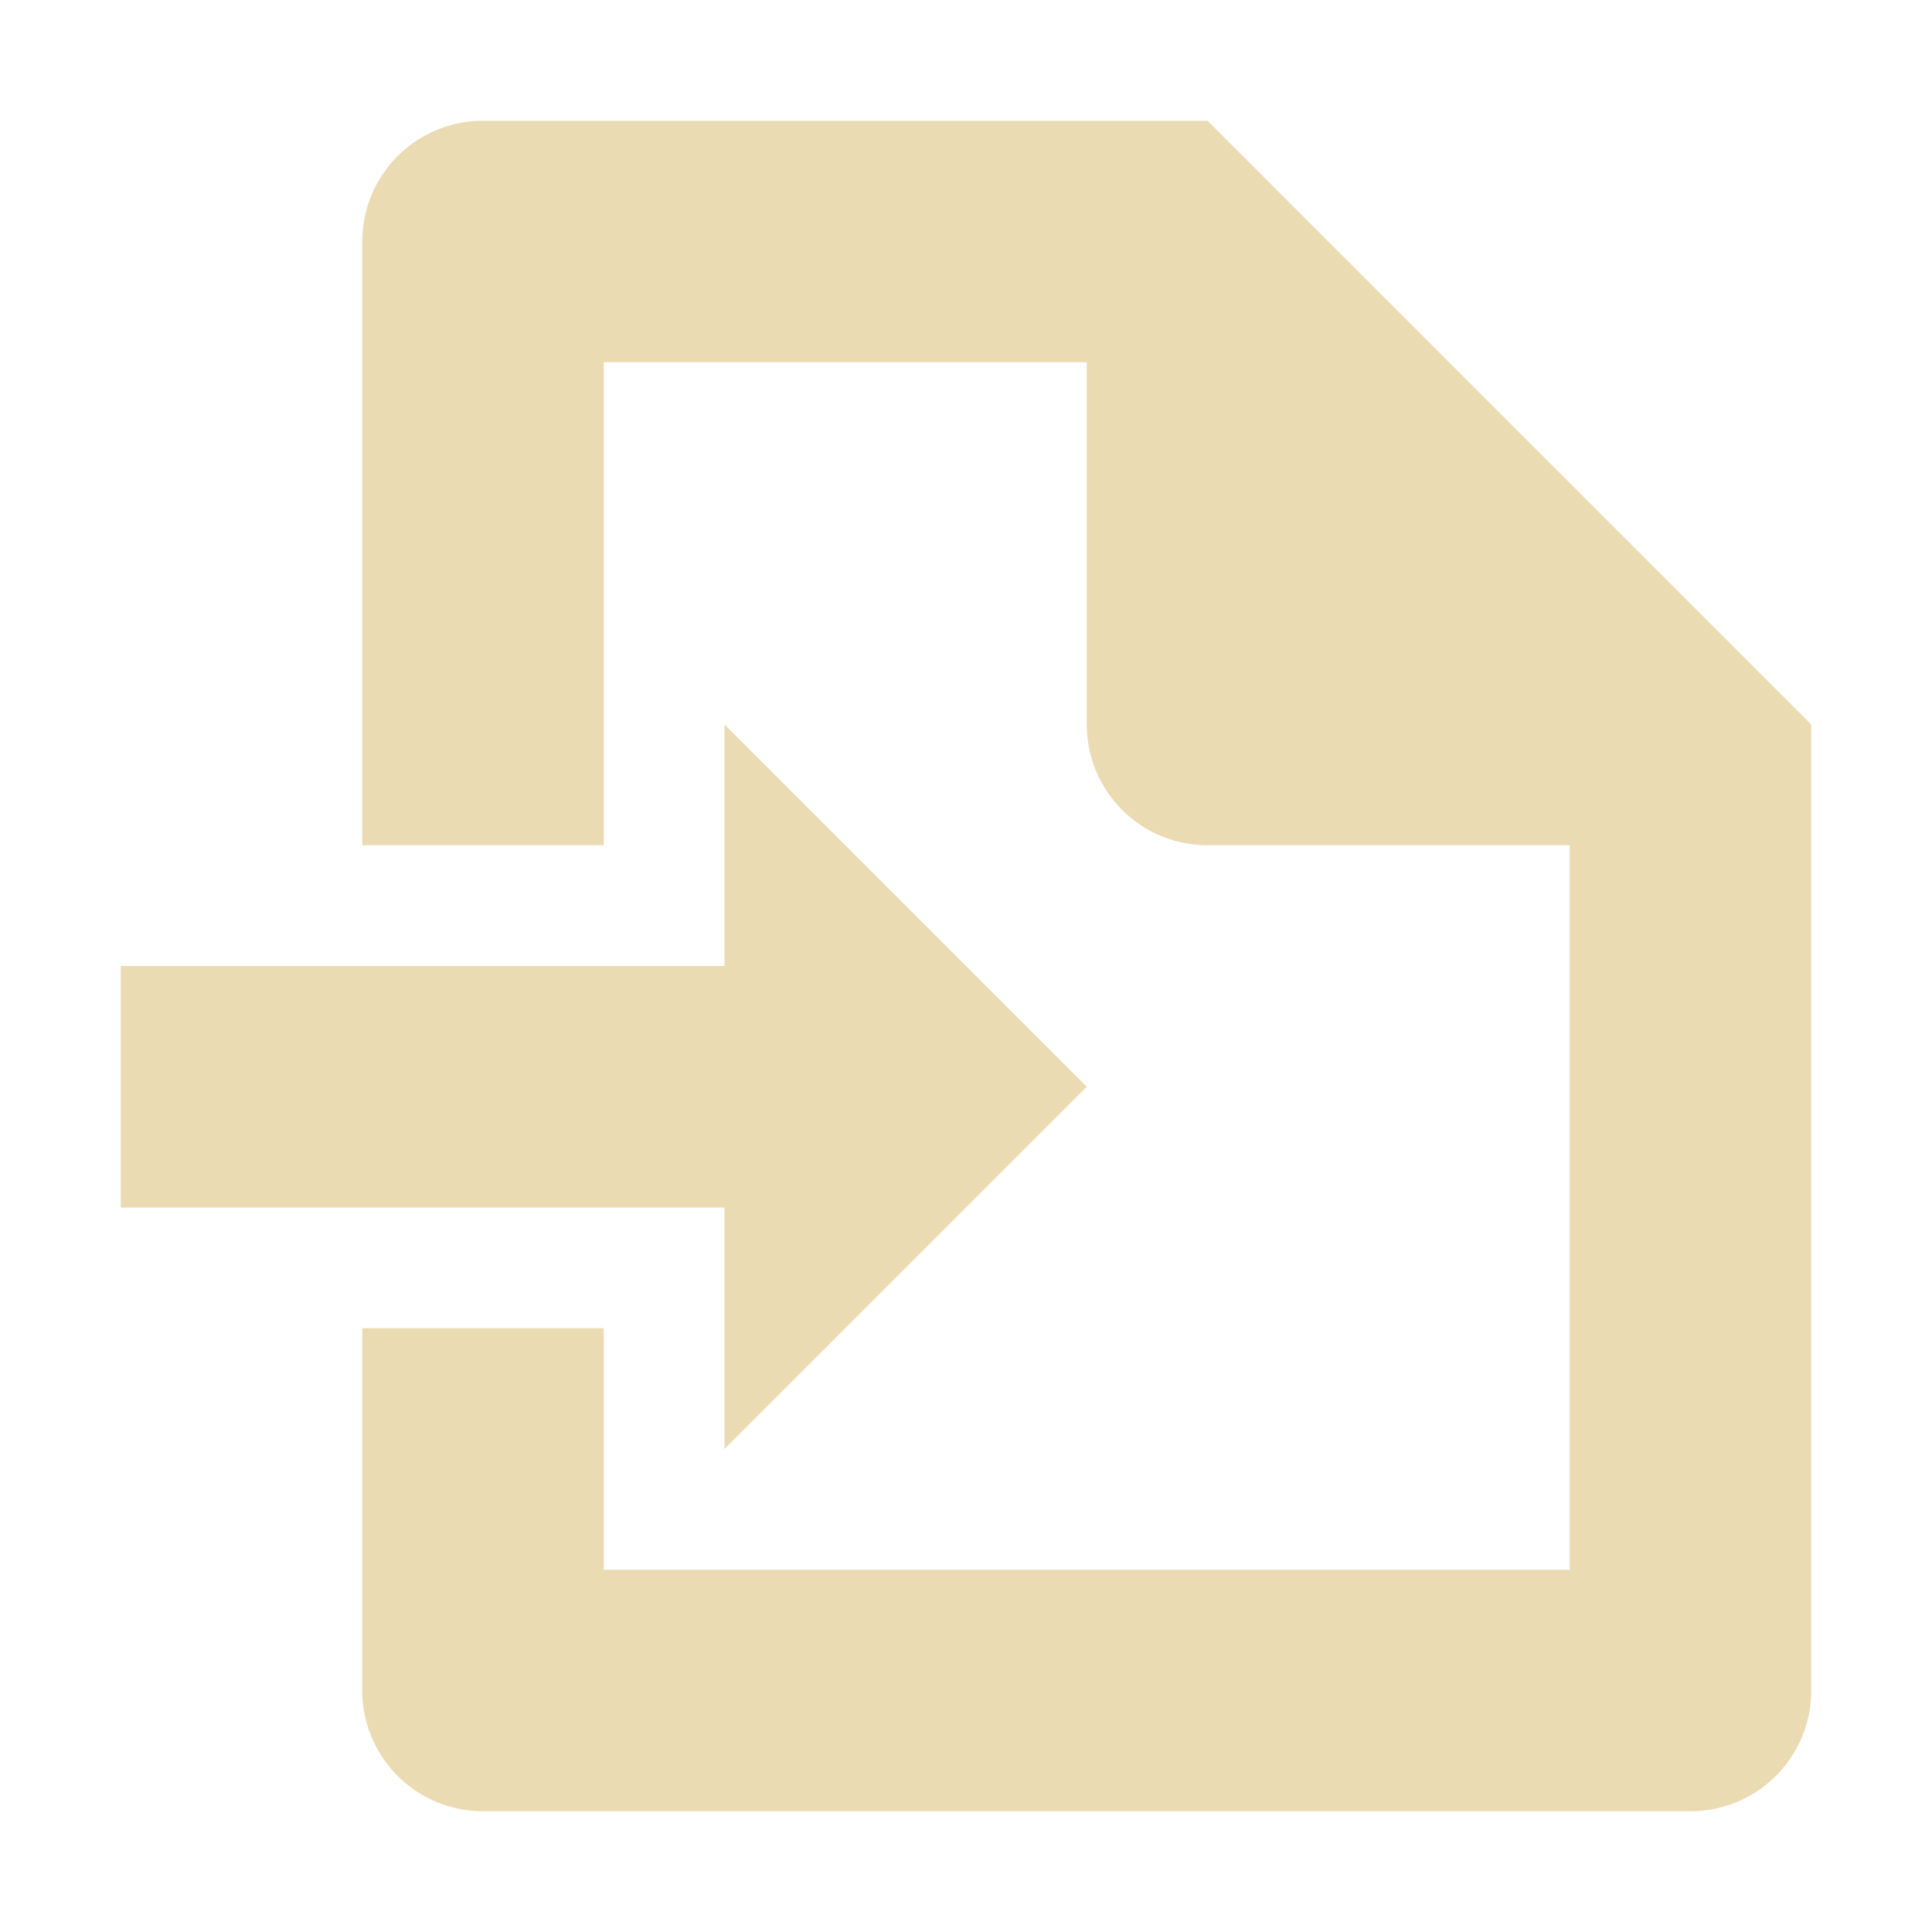 <svg width="16" height="16" viewBox="0 0 16 16" xmlns="http://www.w3.org/2000/svg"><path d="M15 6v8a1 1 0 0 1-1 1H4a1 1 0 0 1-1-1v-3h2v2h8V7h-3a1 1 0 0 1-1-1V3H5v4H3V2a1 1 0 0 1 1-1h6zm-9 6v-2H1V8h5V6l3 3z" fill="#ebdbb2"/></svg>
